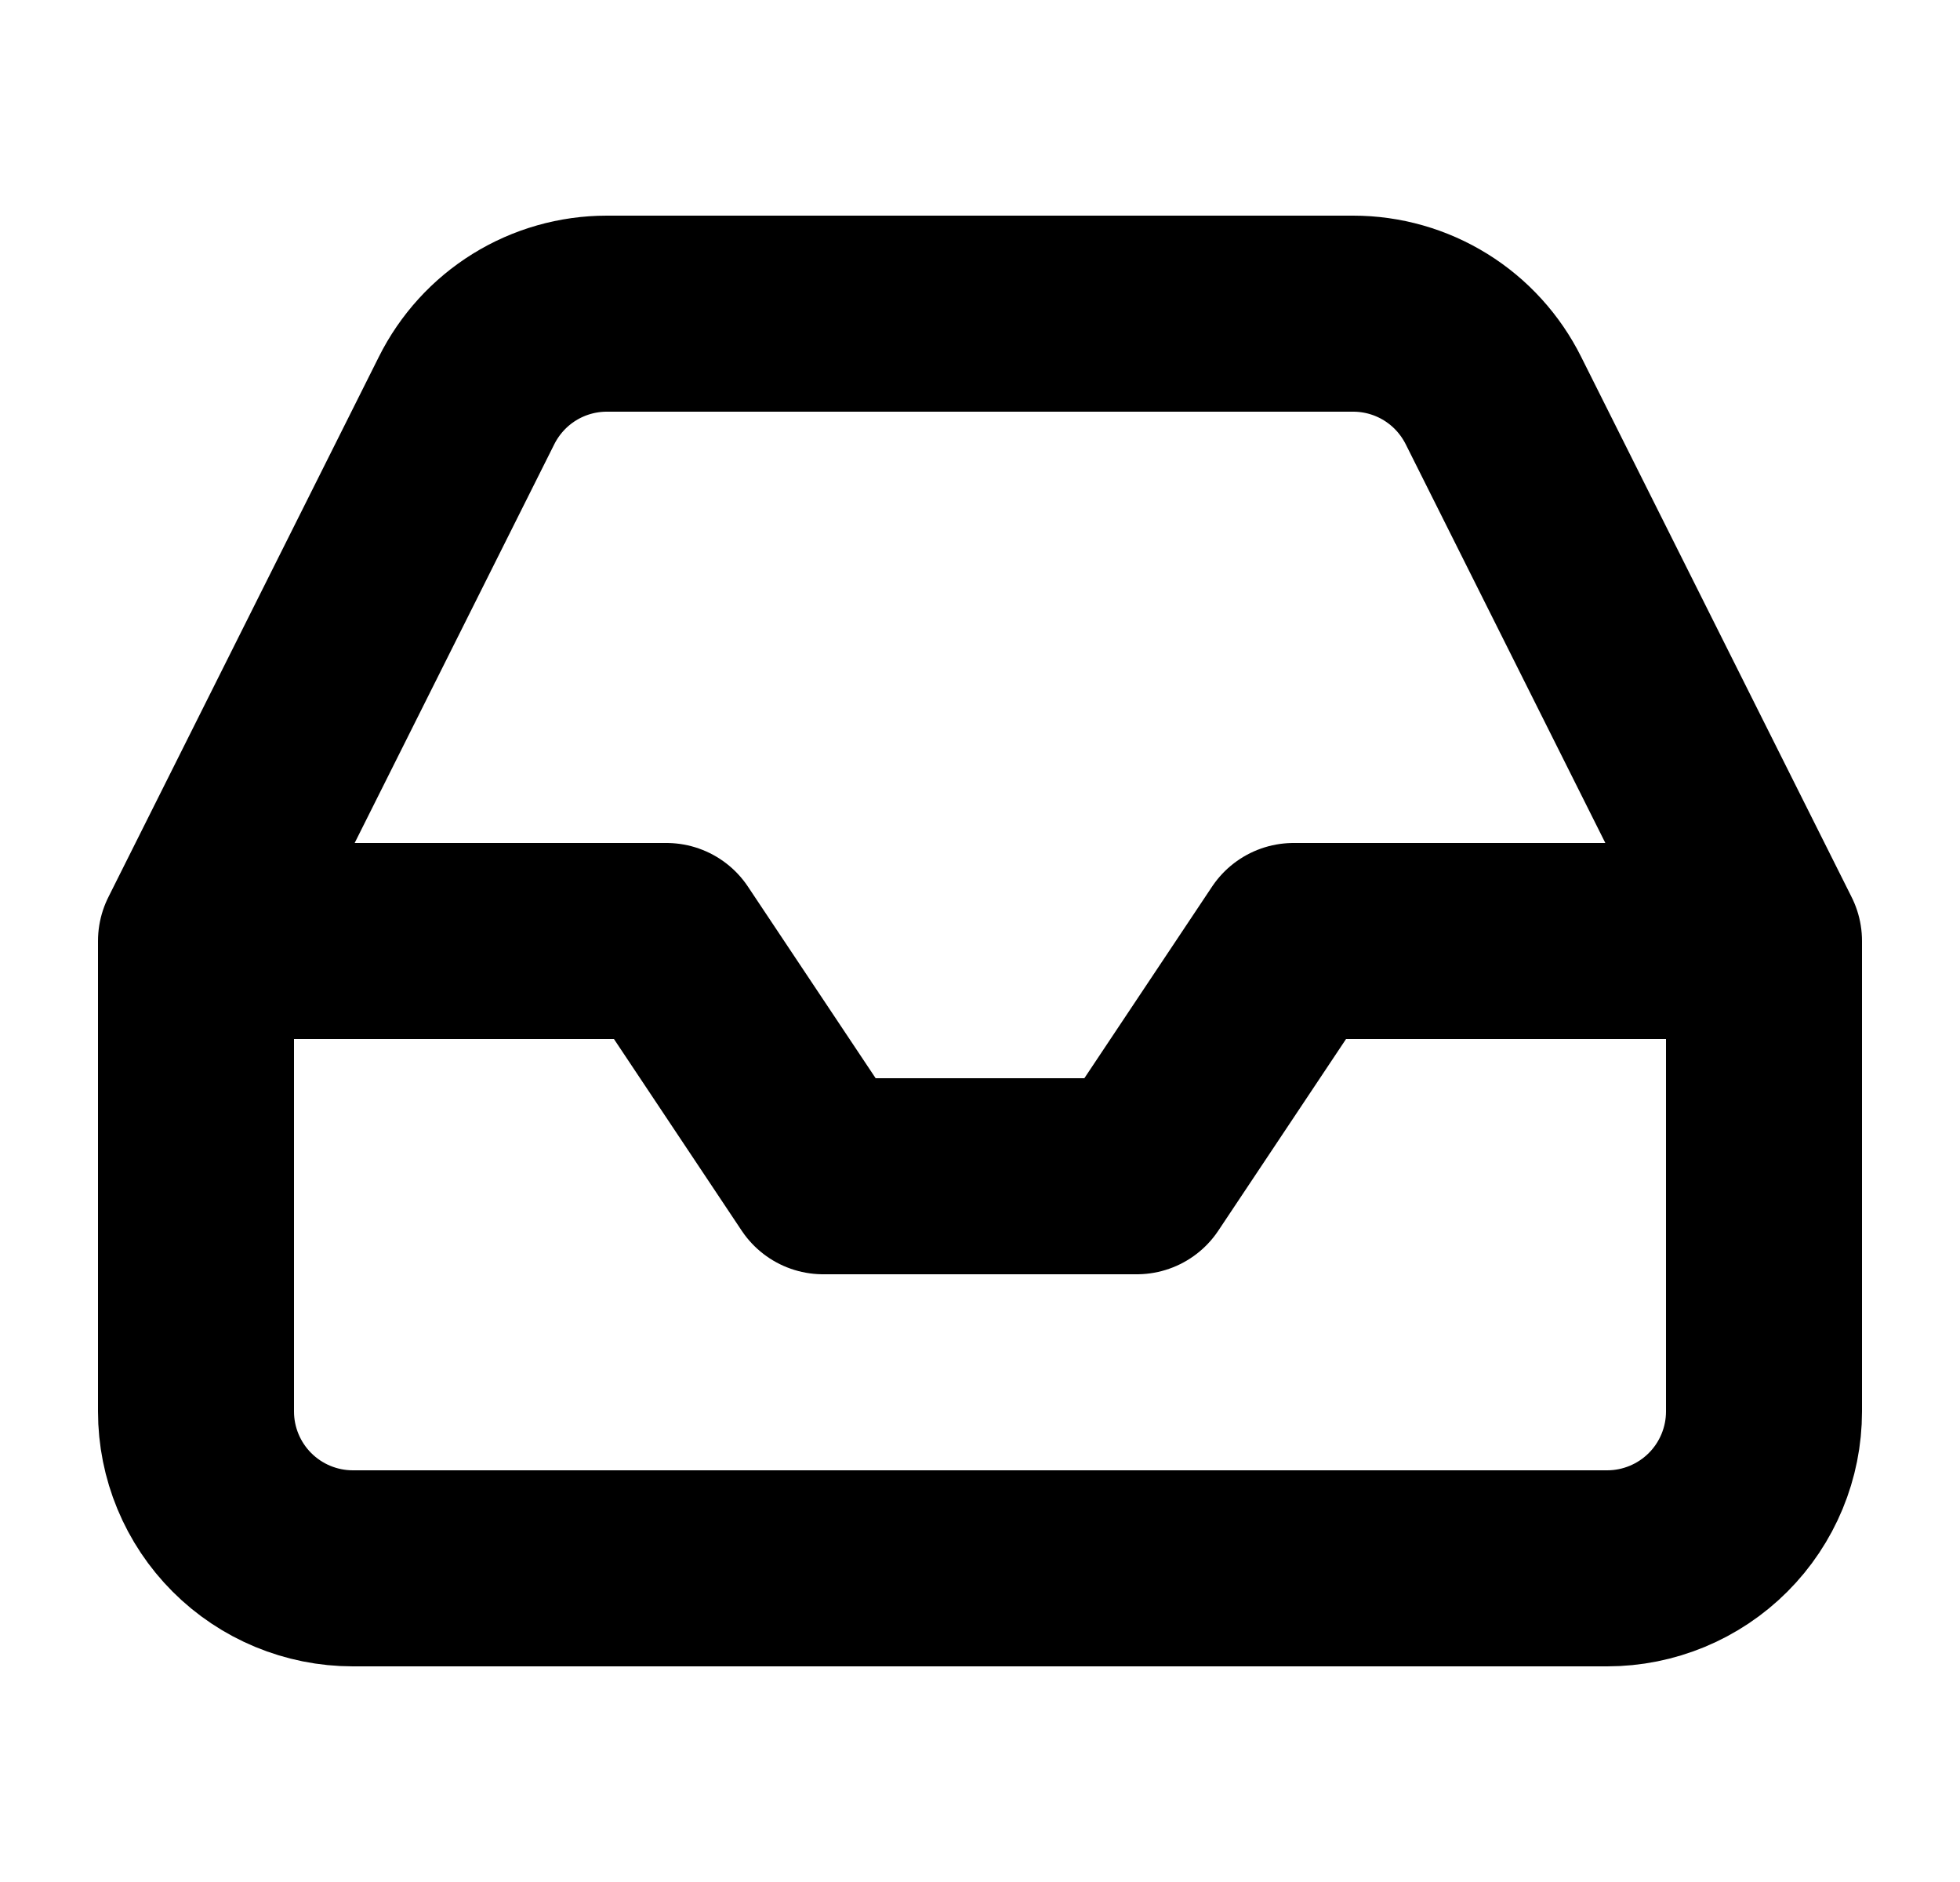<svg width="25" height="24" viewBox="0 0 25 24" fill="none" xmlns="http://www.w3.org/2000/svg">
<path d="M22.5 12H16.5L14.5 15H10.5L8.5 12H2.5M22.5 12V18C22.5 18.53 22.289 19.039 21.914 19.414C21.539 19.789 21.03 20 20.5 20H4.5C3.97 20 3.461 19.789 3.086 19.414C2.711 19.039 2.5 18.53 2.5 18V12M22.5 12L19.05 5.11C18.884 4.777 18.629 4.496 18.313 4.3C17.997 4.104 17.632 4 17.26 4H7.74C7.368 4 7.003 4.104 6.687 4.3C6.371 4.496 6.116 4.777 5.95 5.11L2.5 12" stroke="black" stroke-width="2.5" stroke-linecap="round" stroke-linejoin="round"/>
</svg>
